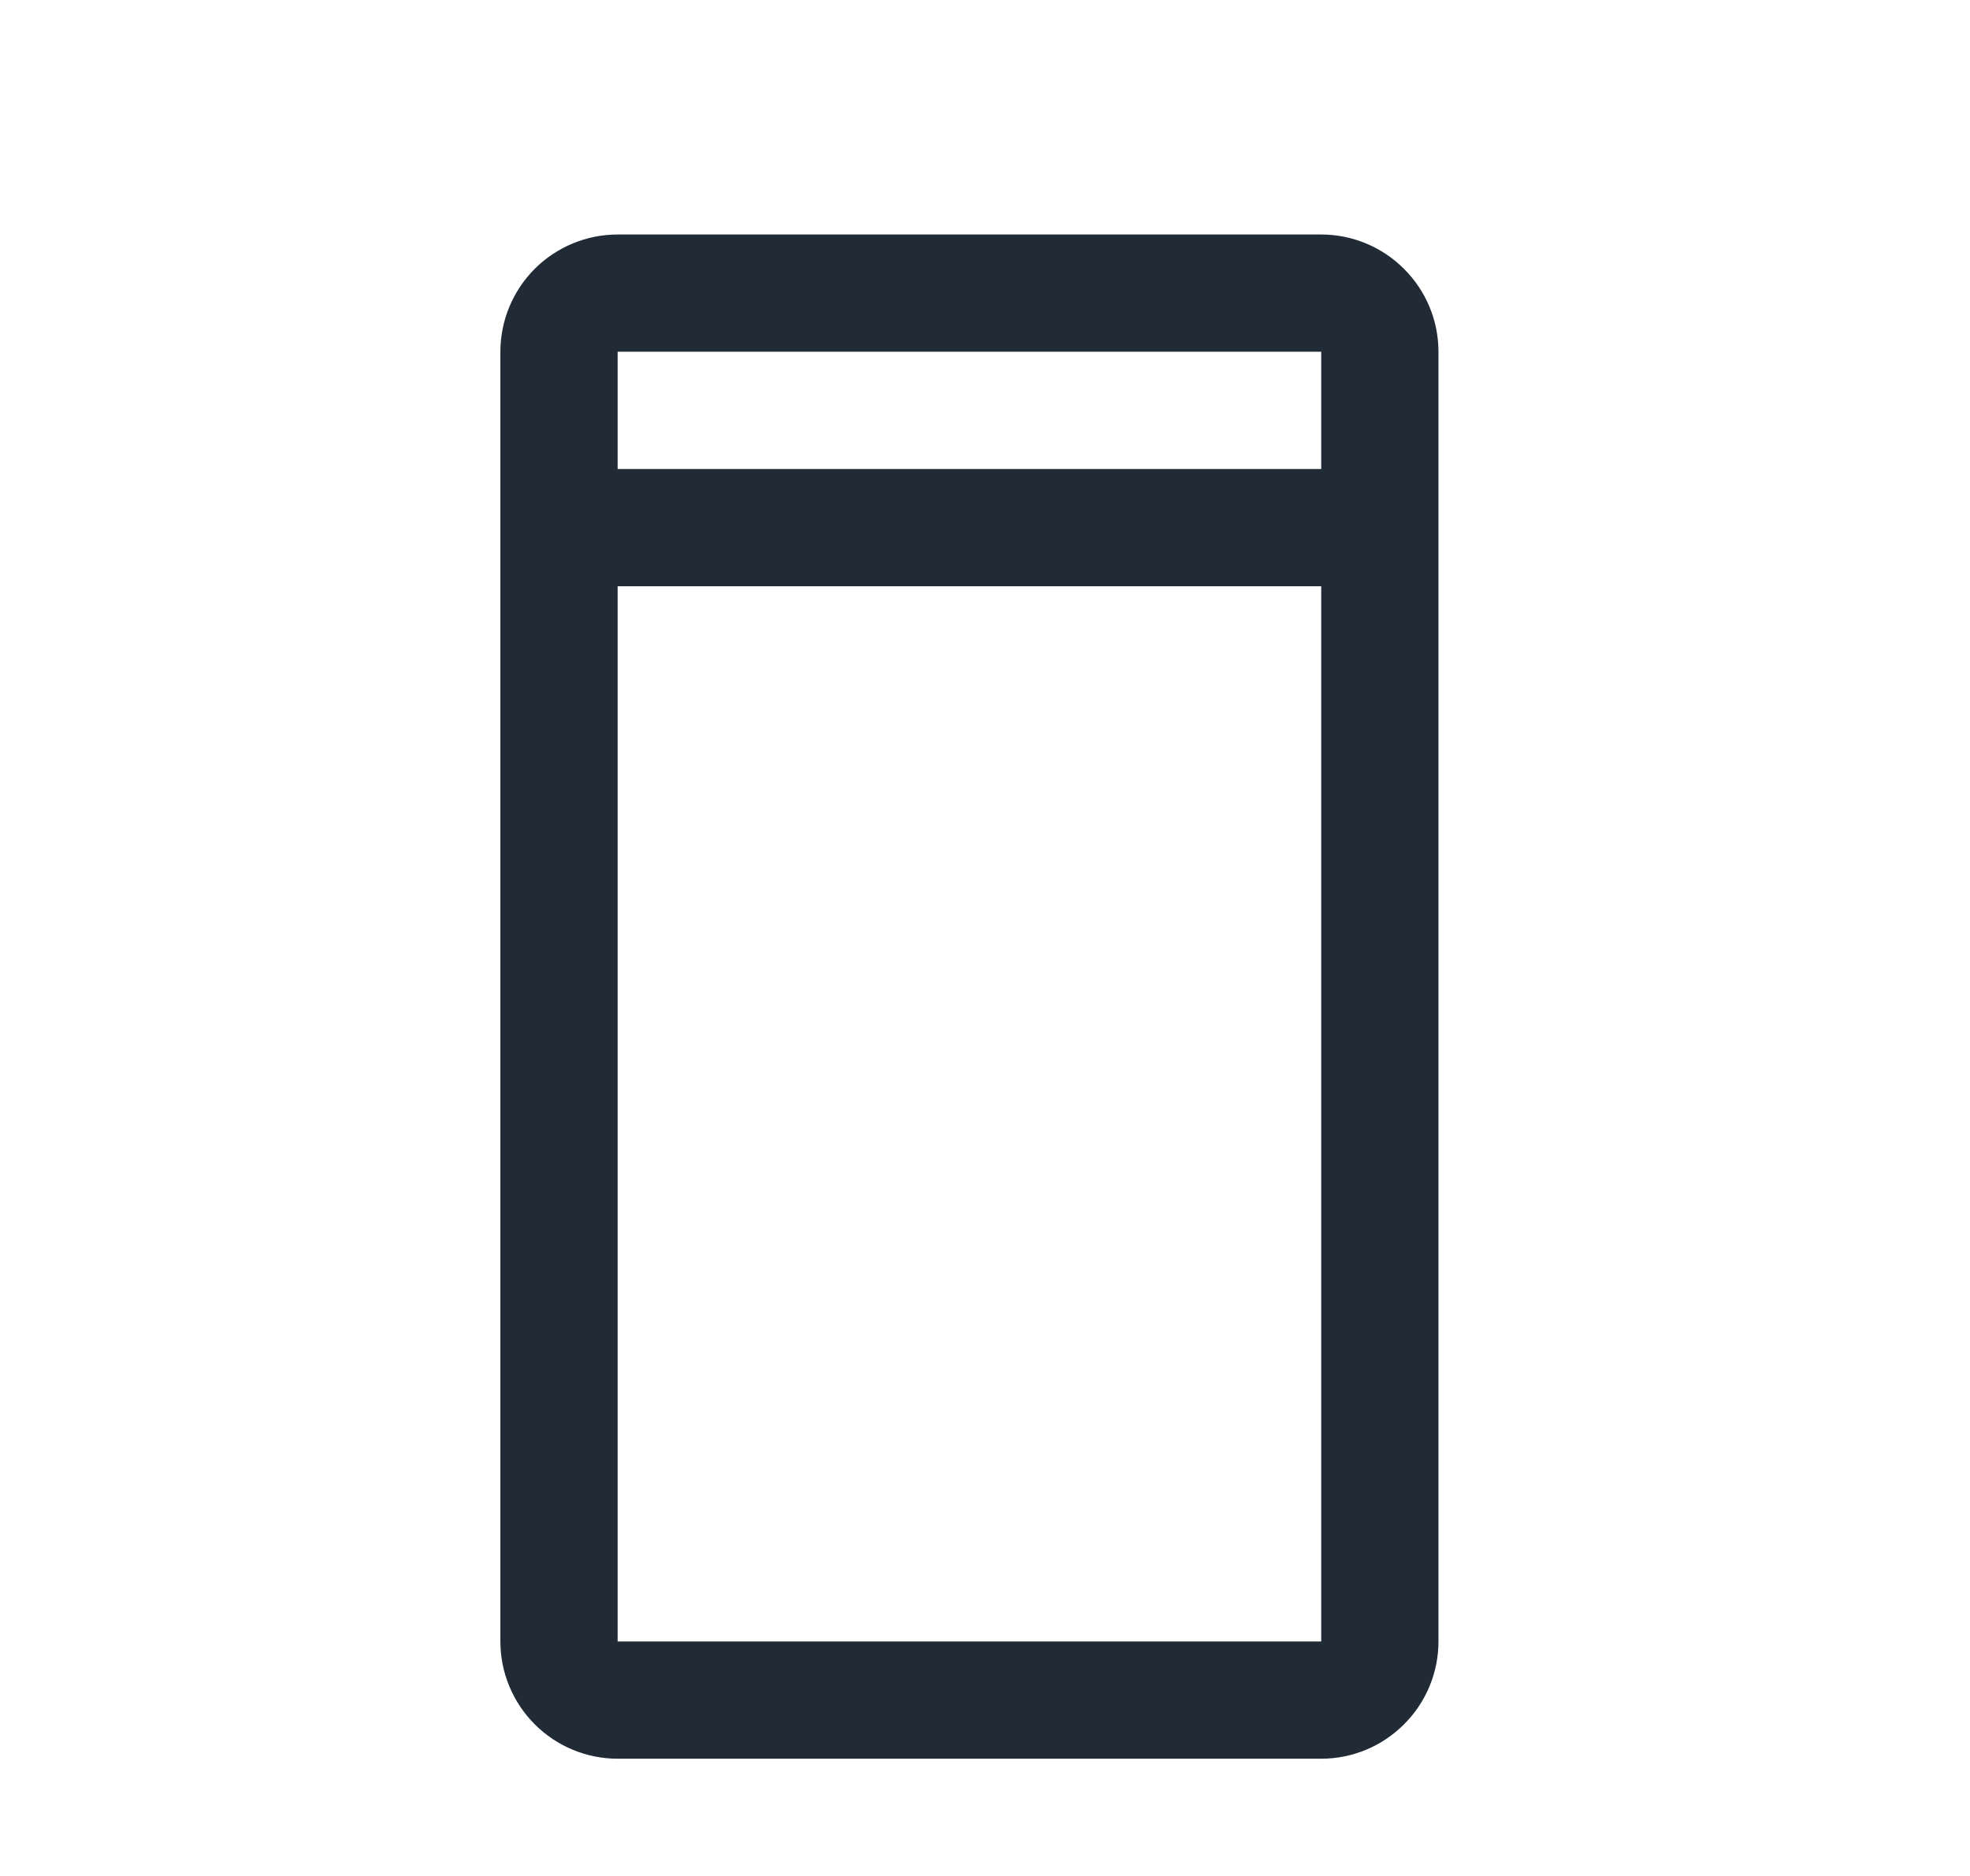<svg width="21" height="20" viewBox="0 0 21 20" fill="none" xmlns="http://www.w3.org/2000/svg">
<g id="icon/ic_mobile">
<path id="Vector" d="M14.084 2.5H6.584C6.253 2.5 5.935 2.632 5.7 2.866C5.466 3.101 5.334 3.419 5.334 3.75V17.5C5.334 17.831 5.466 18.149 5.701 18.384C5.935 18.618 6.253 18.75 6.584 18.75H14.084C14.415 18.75 14.733 18.618 14.967 18.383C15.202 18.149 15.334 17.831 15.334 17.5V3.75C15.334 3.419 15.202 3.101 14.967 2.867C14.733 2.632 14.415 2.5 14.084 2.5ZM14.084 3.75V5H6.584V3.75H14.084ZM6.584 17.5V6.25H14.084V17.5H6.584Z" fill="#212B36"/>
</g>
</svg>
